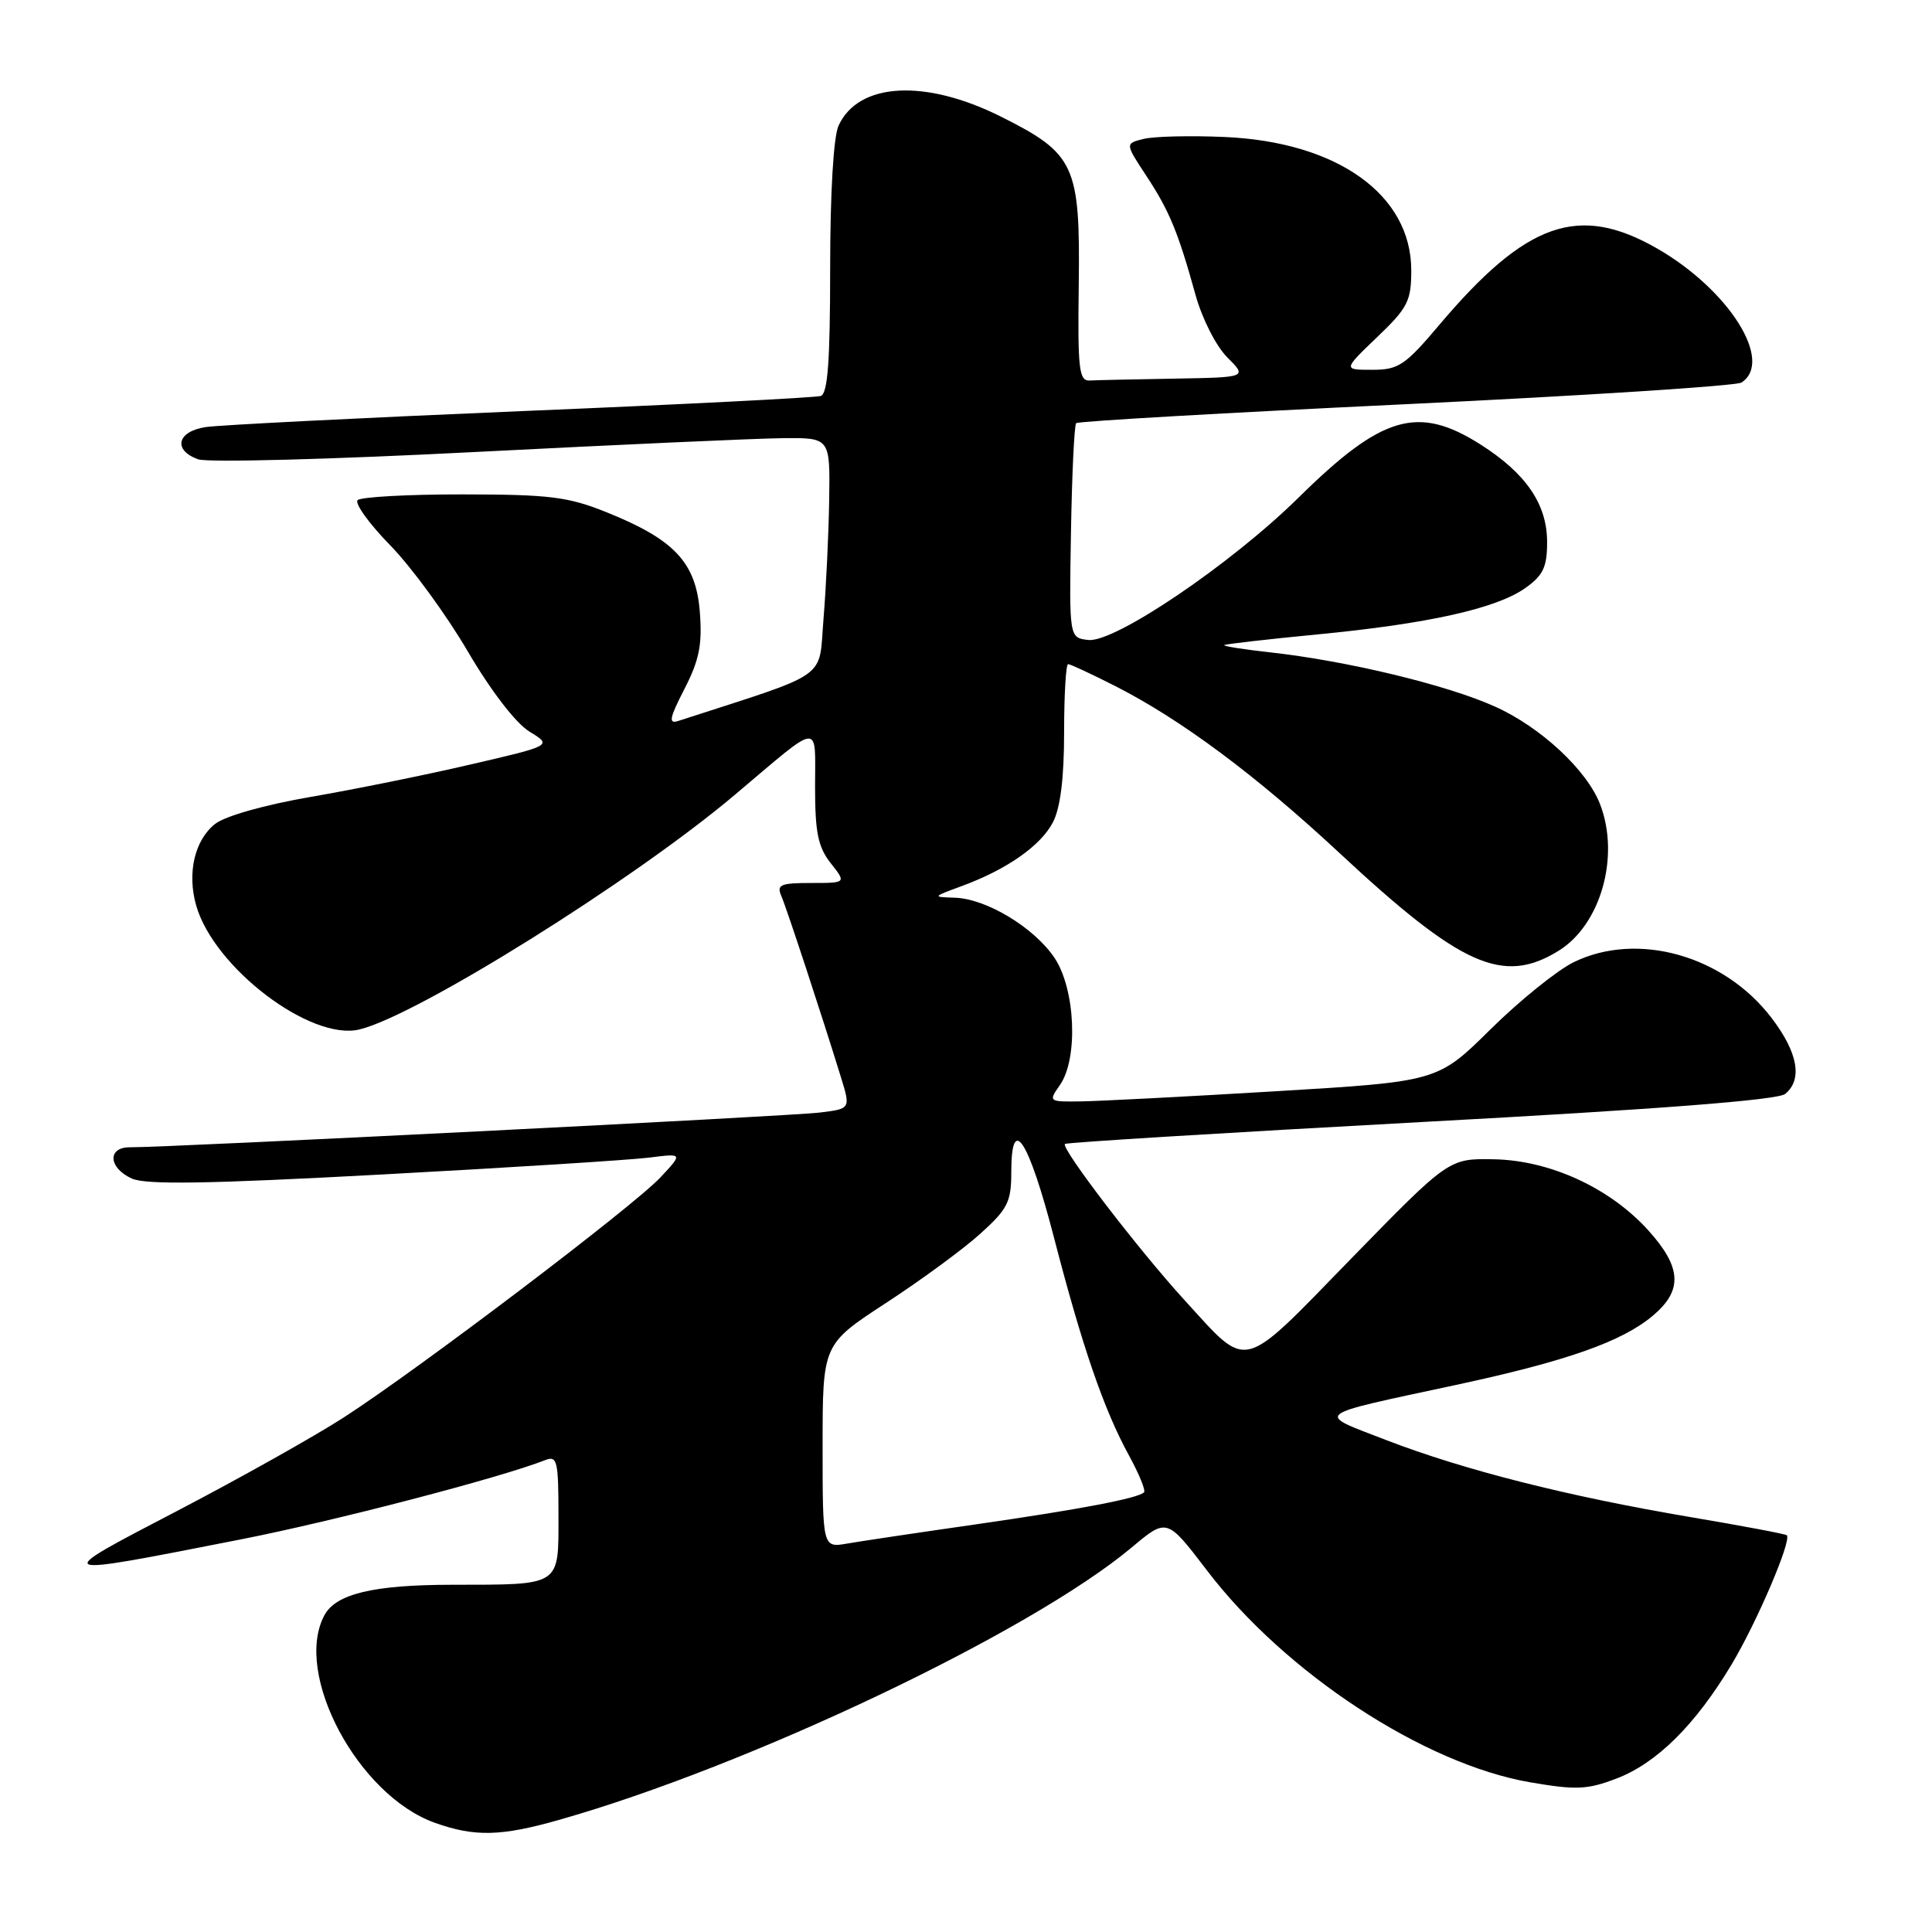 <?xml version="1.0" encoding="UTF-8" standalone="no"?>
<!DOCTYPE svg PUBLIC "-//W3C//DTD SVG 1.1//EN" "http://www.w3.org/Graphics/SVG/1.1/DTD/svg11.dtd" >
<svg xmlns="http://www.w3.org/2000/svg" xmlns:xlink="http://www.w3.org/1999/xlink" version="1.1" viewBox="0 0 256 256">
 <g >
 <path fill="currentColor"
d=" M 74.02 241.16 C 99.22 234.02 136.53 216.28 149.95 205.05 C 154.62 201.13 154.62 201.13 159.93 208.09 C 170.30 221.70 188.71 233.76 202.79 236.17 C 208.84 237.21 210.34 237.14 214.18 235.67 C 219.52 233.64 224.64 228.56 229.44 220.56 C 232.79 214.97 237.44 204.10 236.76 203.43 C 236.60 203.26 230.84 202.18 223.98 201.02 C 207.77 198.28 193.99 194.79 183.74 190.84 C 174.23 187.17 173.62 187.66 192.93 183.51 C 207.59 180.36 214.92 177.78 219.02 174.33 C 223.00 170.98 222.83 167.93 218.41 163.03 C 213.32 157.40 205.38 153.75 197.94 153.61 C 191.98 153.50 191.98 153.50 179.01 166.80 C 164.22 181.98 165.54 181.65 156.97 172.29 C 150.87 165.62 140.53 152.12 141.11 151.58 C 141.32 151.38 162.56 150.08 188.30 148.68 C 219.81 146.98 235.58 145.76 236.55 144.95 C 238.88 143.03 238.24 139.47 234.74 134.88 C 228.42 126.59 216.96 123.37 208.51 127.50 C 206.32 128.58 201.37 132.57 197.51 136.38 C 190.50 143.31 190.50 143.31 169.00 144.60 C 157.18 145.31 145.56 145.91 143.19 145.94 C 138.94 146.00 138.91 145.97 140.44 143.78 C 142.90 140.27 142.50 131.04 139.72 126.91 C 137.00 122.88 130.67 119.07 126.50 118.95 C 123.53 118.86 123.54 118.84 127.36 117.44 C 133.37 115.24 137.91 112.07 139.52 108.95 C 140.51 107.05 141.00 103.07 141.00 97.05 C 141.00 92.07 141.24 88.00 141.53 88.00 C 141.82 88.00 144.63 89.31 147.78 90.91 C 156.50 95.34 166.46 102.76 177.50 113.04 C 193.63 128.06 199.17 130.53 206.53 125.98 C 212.09 122.54 214.67 113.52 212.04 106.62 C 210.32 102.08 204.16 96.34 198.06 93.61 C 191.68 90.74 178.45 87.56 168.22 86.43 C 164.76 86.05 162.06 85.62 162.22 85.48 C 162.37 85.34 167.90 84.71 174.50 84.07 C 189.21 82.66 198.30 80.63 202.11 77.92 C 204.48 76.24 205.00 75.14 205.00 71.84 C 205.00 66.80 202.21 62.73 196.15 58.88 C 187.89 53.64 183.12 55.04 172.10 65.90 C 163.14 74.74 147.66 85.22 144.19 84.80 C 141.67 84.50 141.67 84.50 141.91 70.51 C 142.04 62.82 142.35 56.32 142.60 56.07 C 142.84 55.82 162.50 54.69 186.27 53.56 C 210.05 52.42 230.06 51.13 230.75 50.69 C 235.08 47.89 229.10 38.39 219.55 32.91 C 209.19 26.98 202.25 29.41 190.74 43.02 C 186.18 48.42 185.31 49.00 181.83 49.00 C 177.96 49.00 177.96 49.00 182.48 44.67 C 186.54 40.79 187.00 39.88 187.00 35.82 C 187.00 25.79 177.18 18.79 162.23 18.15 C 157.68 17.95 152.86 18.07 151.52 18.41 C 149.08 19.02 149.08 19.02 151.87 23.26 C 154.94 27.92 156.10 30.72 158.42 39.10 C 159.29 42.23 161.13 45.86 162.62 47.35 C 165.27 50.00 165.27 50.00 155.64 50.17 C 150.34 50.26 145.27 50.37 144.39 50.42 C 142.97 50.49 142.79 48.91 142.94 37.74 C 143.14 21.87 142.44 20.36 132.62 15.45 C 122.57 10.42 113.73 10.91 111.11 16.66 C 110.44 18.13 110.00 25.63 110.00 35.58 C 110.00 47.88 109.68 52.17 108.75 52.47 C 108.06 52.69 90.18 53.60 69.00 54.48 C 47.82 55.37 29.04 56.32 27.25 56.59 C 23.46 57.17 22.88 59.64 26.25 60.86 C 27.49 61.31 44.02 60.87 63.00 59.89 C 81.97 58.92 100.31 58.09 103.75 58.06 C 110.00 58.00 110.00 58.00 109.87 66.25 C 109.80 70.79 109.46 77.87 109.12 81.99 C 108.44 90.20 110.27 88.92 89.87 95.53 C 88.55 95.96 88.70 95.16 90.70 91.28 C 92.66 87.45 93.07 85.42 92.73 81.08 C 92.22 74.53 89.37 71.49 80.36 67.87 C 75.25 65.82 72.82 65.52 61.33 65.51 C 54.09 65.50 47.82 65.85 47.39 66.27 C 46.97 66.70 48.91 69.40 51.72 72.27 C 54.53 75.15 59.14 81.46 61.98 86.31 C 65.08 91.59 68.36 95.85 70.17 96.95 C 73.18 98.79 73.18 98.79 62.34 101.30 C 56.38 102.69 46.84 104.62 41.14 105.60 C 35.10 106.64 29.84 108.13 28.52 109.16 C 25.78 111.31 24.77 115.70 26.00 120.00 C 28.36 128.23 41.17 137.96 47.62 136.41 C 55.24 134.59 83.99 116.62 97.38 105.31 C 108.98 95.52 108.00 95.61 108.00 104.24 C 108.00 110.30 108.39 112.23 110.07 114.37 C 112.15 117.00 112.15 117.00 107.47 117.00 C 103.39 117.00 102.88 117.23 103.54 118.75 C 104.27 120.46 108.82 134.29 111.42 142.71 C 112.72 146.92 112.72 146.92 108.61 147.42 C 104.73 147.90 22.06 152.06 17.25 152.02 C 14.20 151.99 14.34 154.74 17.46 156.16 C 19.31 157.01 27.61 156.87 50.71 155.62 C 67.65 154.71 83.53 153.70 86.00 153.39 C 90.50 152.82 90.50 152.82 87.50 156.02 C 83.89 159.87 55.42 181.45 45.55 187.82 C 41.67 190.32 31.75 195.89 23.50 200.19 C 6.49 209.06 6.36 209.00 32.00 203.96 C 44.34 201.53 66.31 195.81 72.25 193.47 C 73.83 192.85 74.00 193.57 74.00 200.78 C 74.00 210.27 74.46 209.97 59.90 209.99 C 49.47 210.00 44.50 211.19 42.98 214.04 C 38.84 221.78 47.42 237.89 57.62 241.53 C 62.88 243.41 66.39 243.33 74.02 241.16 Z  M 109.00 191.61 C 109.00 178.13 109.00 178.13 117.40 172.65 C 122.02 169.64 127.65 165.51 129.90 163.47 C 133.54 160.19 134.00 159.26 134.00 155.30 C 134.00 147.46 136.28 150.96 139.66 163.99 C 143.41 178.47 146.28 186.82 149.62 192.90 C 150.94 195.32 151.83 197.50 151.59 197.74 C 150.80 198.54 143.08 200.00 129.21 202.00 C 121.67 203.08 114.04 204.22 112.25 204.53 C 109.00 205.09 109.00 205.09 109.00 191.61 Z "/>
</g>
</svg>